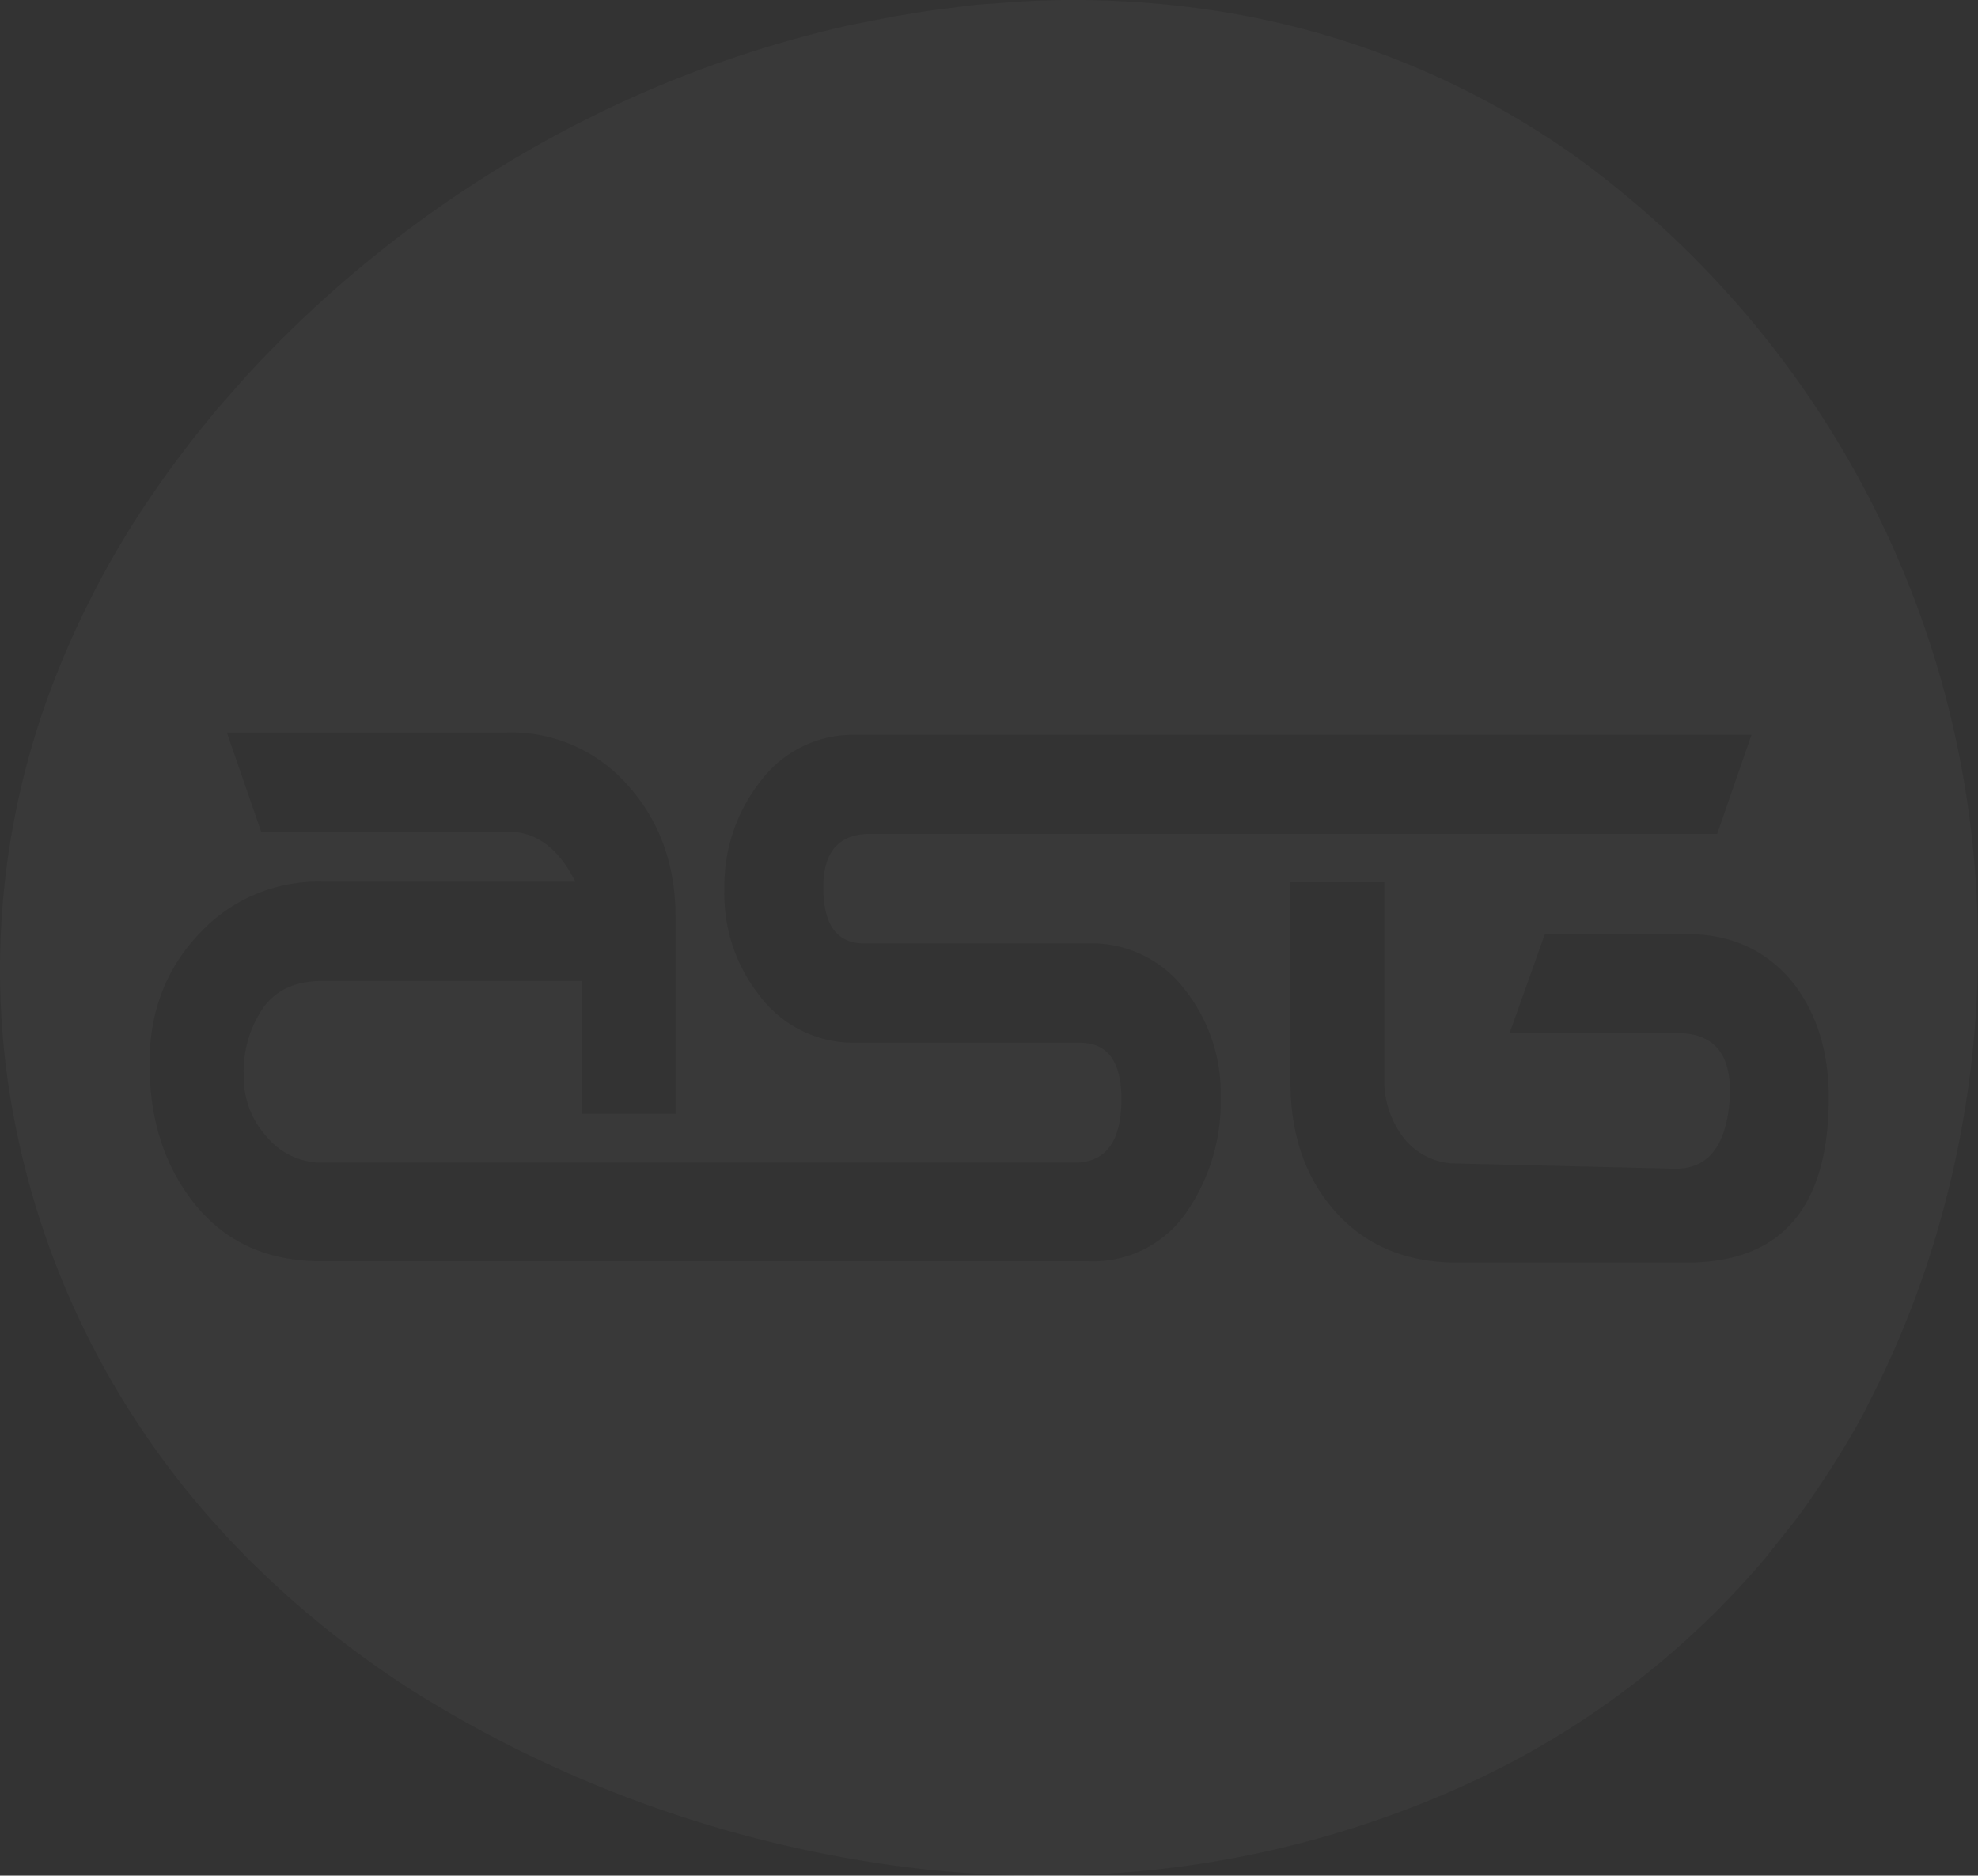 <svg xmlns="http://www.w3.org/2000/svg" width="1179.321" height="1118.256" viewBox="0 0 1179.321 1118.256">
  <rect x="0" y="0" width="1179.321" height="1118.256" fill="#333333" stroke="none"/>
  <path id="Path_1036" data-name="Path 1036" d="M1235.58,488.084A580.571,580.571,0,0,0,1001.343,93.821,502.259,502.259,0,0,0,788.75,6.852,561.124,561.124,0,0,0,676.656.59C667.418.938,658.18,1.9,649.019,2.445S630.775,4.533,621.73,5.576s-18.012,2.783-27.057,4.175l-26.594,5.218A684.428,684.428,0,0,0,371.992,92.275,706.814,706.814,0,0,0,208.219,224.083l-17.858,20.293c-5.644,7-11.6,14.031-17.008,21.182s-11.055,14.534-16.273,22.071-10.475,15.113-15.461,22.96A546.424,546.424,0,0,0,91.6,410.816,476.824,476.824,0,0,0,64.893,636.937a499.591,499.591,0,0,0,80.4,214.641c42.518,63.816,99.532,116.539,162.072,156.545a726.911,726.911,0,0,0,305.63,106.451,651.343,651.343,0,0,0,107.8,2.59,602.4,602.4,0,0,0,212.786-52.375,510.49,510.49,0,0,0,181.051-136.832c5.991-7.731,12.1-15.113,18.012-22.844s11.209-15.809,16.582-23.888,10.475-16.389,15.461-24.815,9.47-17.007,13.76-25.743a577.383,577.383,0,0,0,41.4-109.2A598.623,598.623,0,0,0,1235.58,488.084Zm-465.809,233a67.489,67.489,0,0,1-59.062,30.923H252.979q-47.891,0-75.219-33.667t-27.367-84.187q0-46.152,29.531-77.306a96.633,96.633,0,0,1,73.055-31.193H404.268q-14.881-29.879-40.431-29.84H216.954l-20.447-59.062H363.489a92.381,92.381,0,0,1,72.281,31.7q28.255,31.7,28.255,78.35V664.111H408.133v-79.2H252.979q-23.192,0-34.788,15.925a67.256,67.256,0,0,0-11.6,40.973,52.221,52.221,0,0,0,13.683,35.948,42.519,42.519,0,0,0,32.932,15.461H701.9q27.946,0,27.985-37.919,0-33.628-24.893-33.59H571.4A70.117,70.117,0,0,1,514.2,593.723a97.6,97.6,0,0,1-21.027-63.546,100.807,100.807,0,0,1,21.762-64.667,68.919,68.919,0,0,1,56.588-27.367h533.993l-20.448,59.062H580.1q-27.947,0-27.985,31.734,0,33.59,24.274,33.551H710.71A69.576,69.576,0,0,1,767.3,589.549a99.648,99.648,0,0,1,21.762,64.358,115.65,115.65,0,0,1-19.288,67.179Zm297.165,31.7H930.143q-45.379,0-72.436-30.072T830.65,644.823V526.042h55.97V642.89a55.622,55.622,0,0,0,11.6,35.638,39.773,39.773,0,0,0,31.5,15.191l129.759,3.092q29.917.618,33.048-41.011,2.512-39.852-31.116-39.813H961.3l21.066-59.062h84.65q39.774,0,63.43,29.222,21.143,27.366,21.143,68.378Q1151.51,752.82,1066.937,752.781Z" transform="translate(-61.26 -0.037)" fill="#fff" opacity="0.03"/>
</svg>
